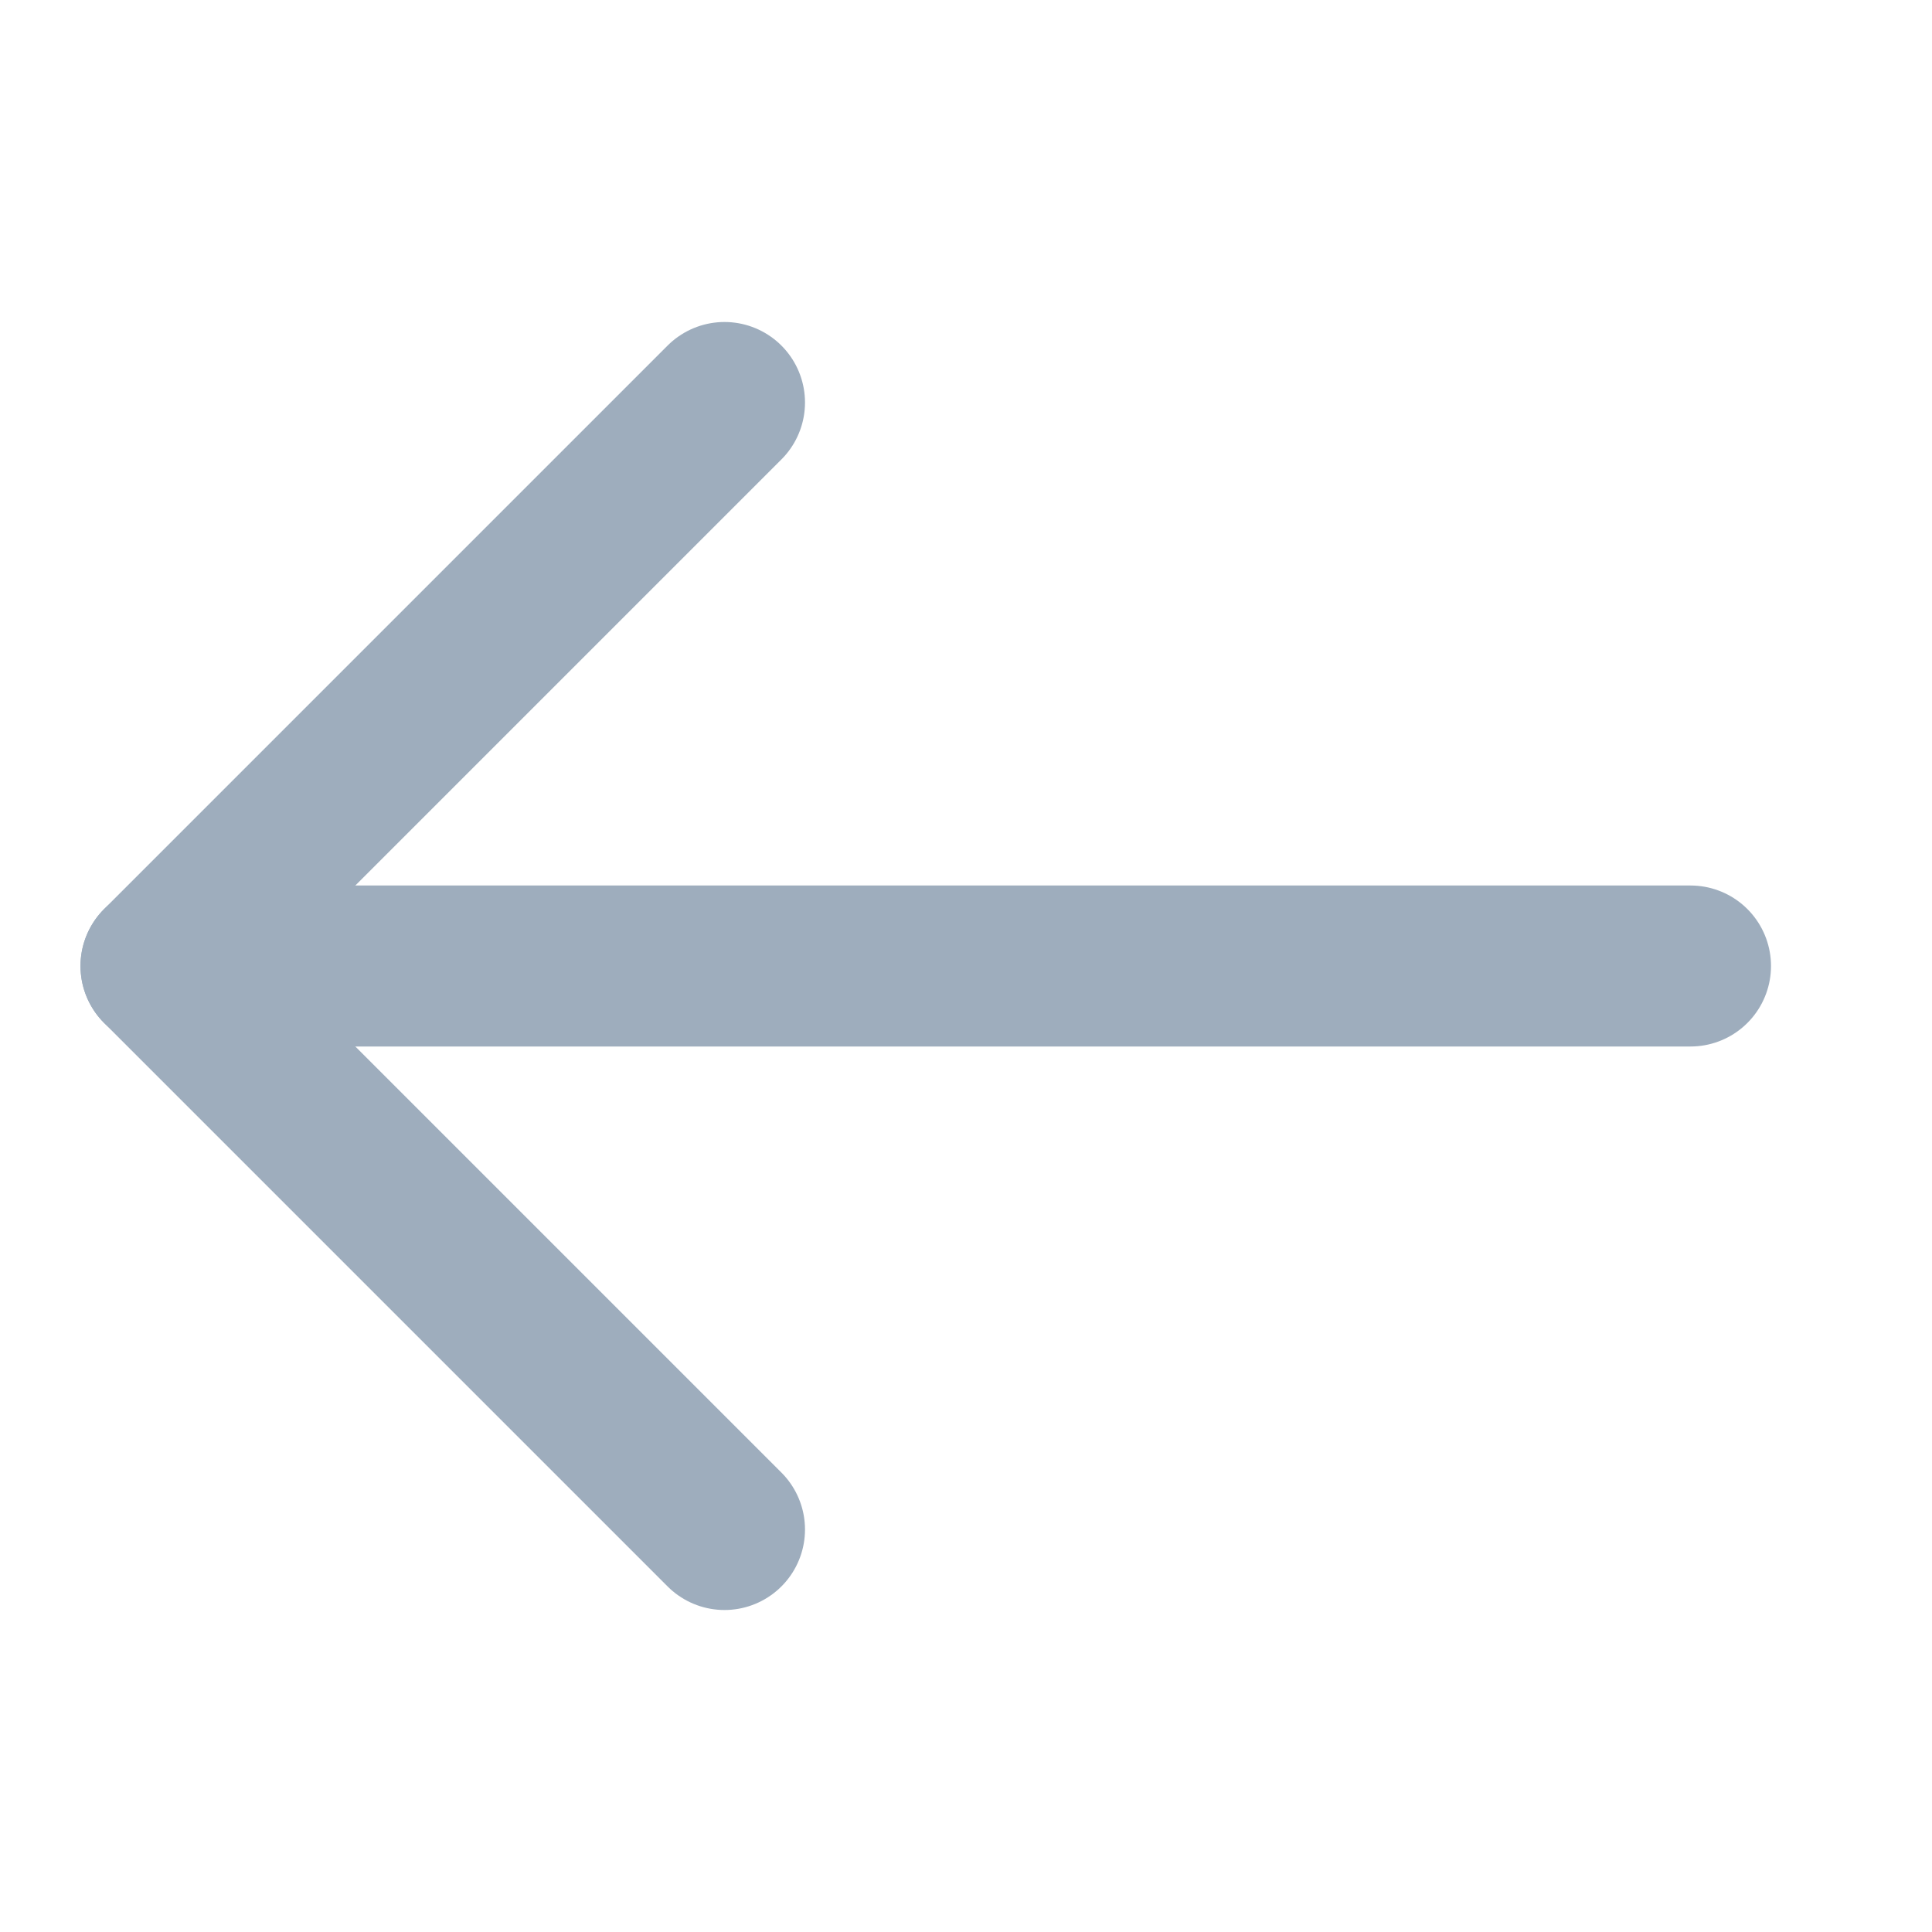 <svg width="24" height="24" viewBox="0 0 24
 24" fill="none" xmlns="http://www.w3.org/2000/svg">
<path d="M21 12H2" stroke="#9EADBD" stroke-width="2" stroke-linecap="round" stroke-linejoin="round"/>
<path d="M9 19L2 12L9 5" stroke="#9EADBD" stroke-width="2" stroke-linecap="round" stroke-linejoin="round"/>
</svg>
